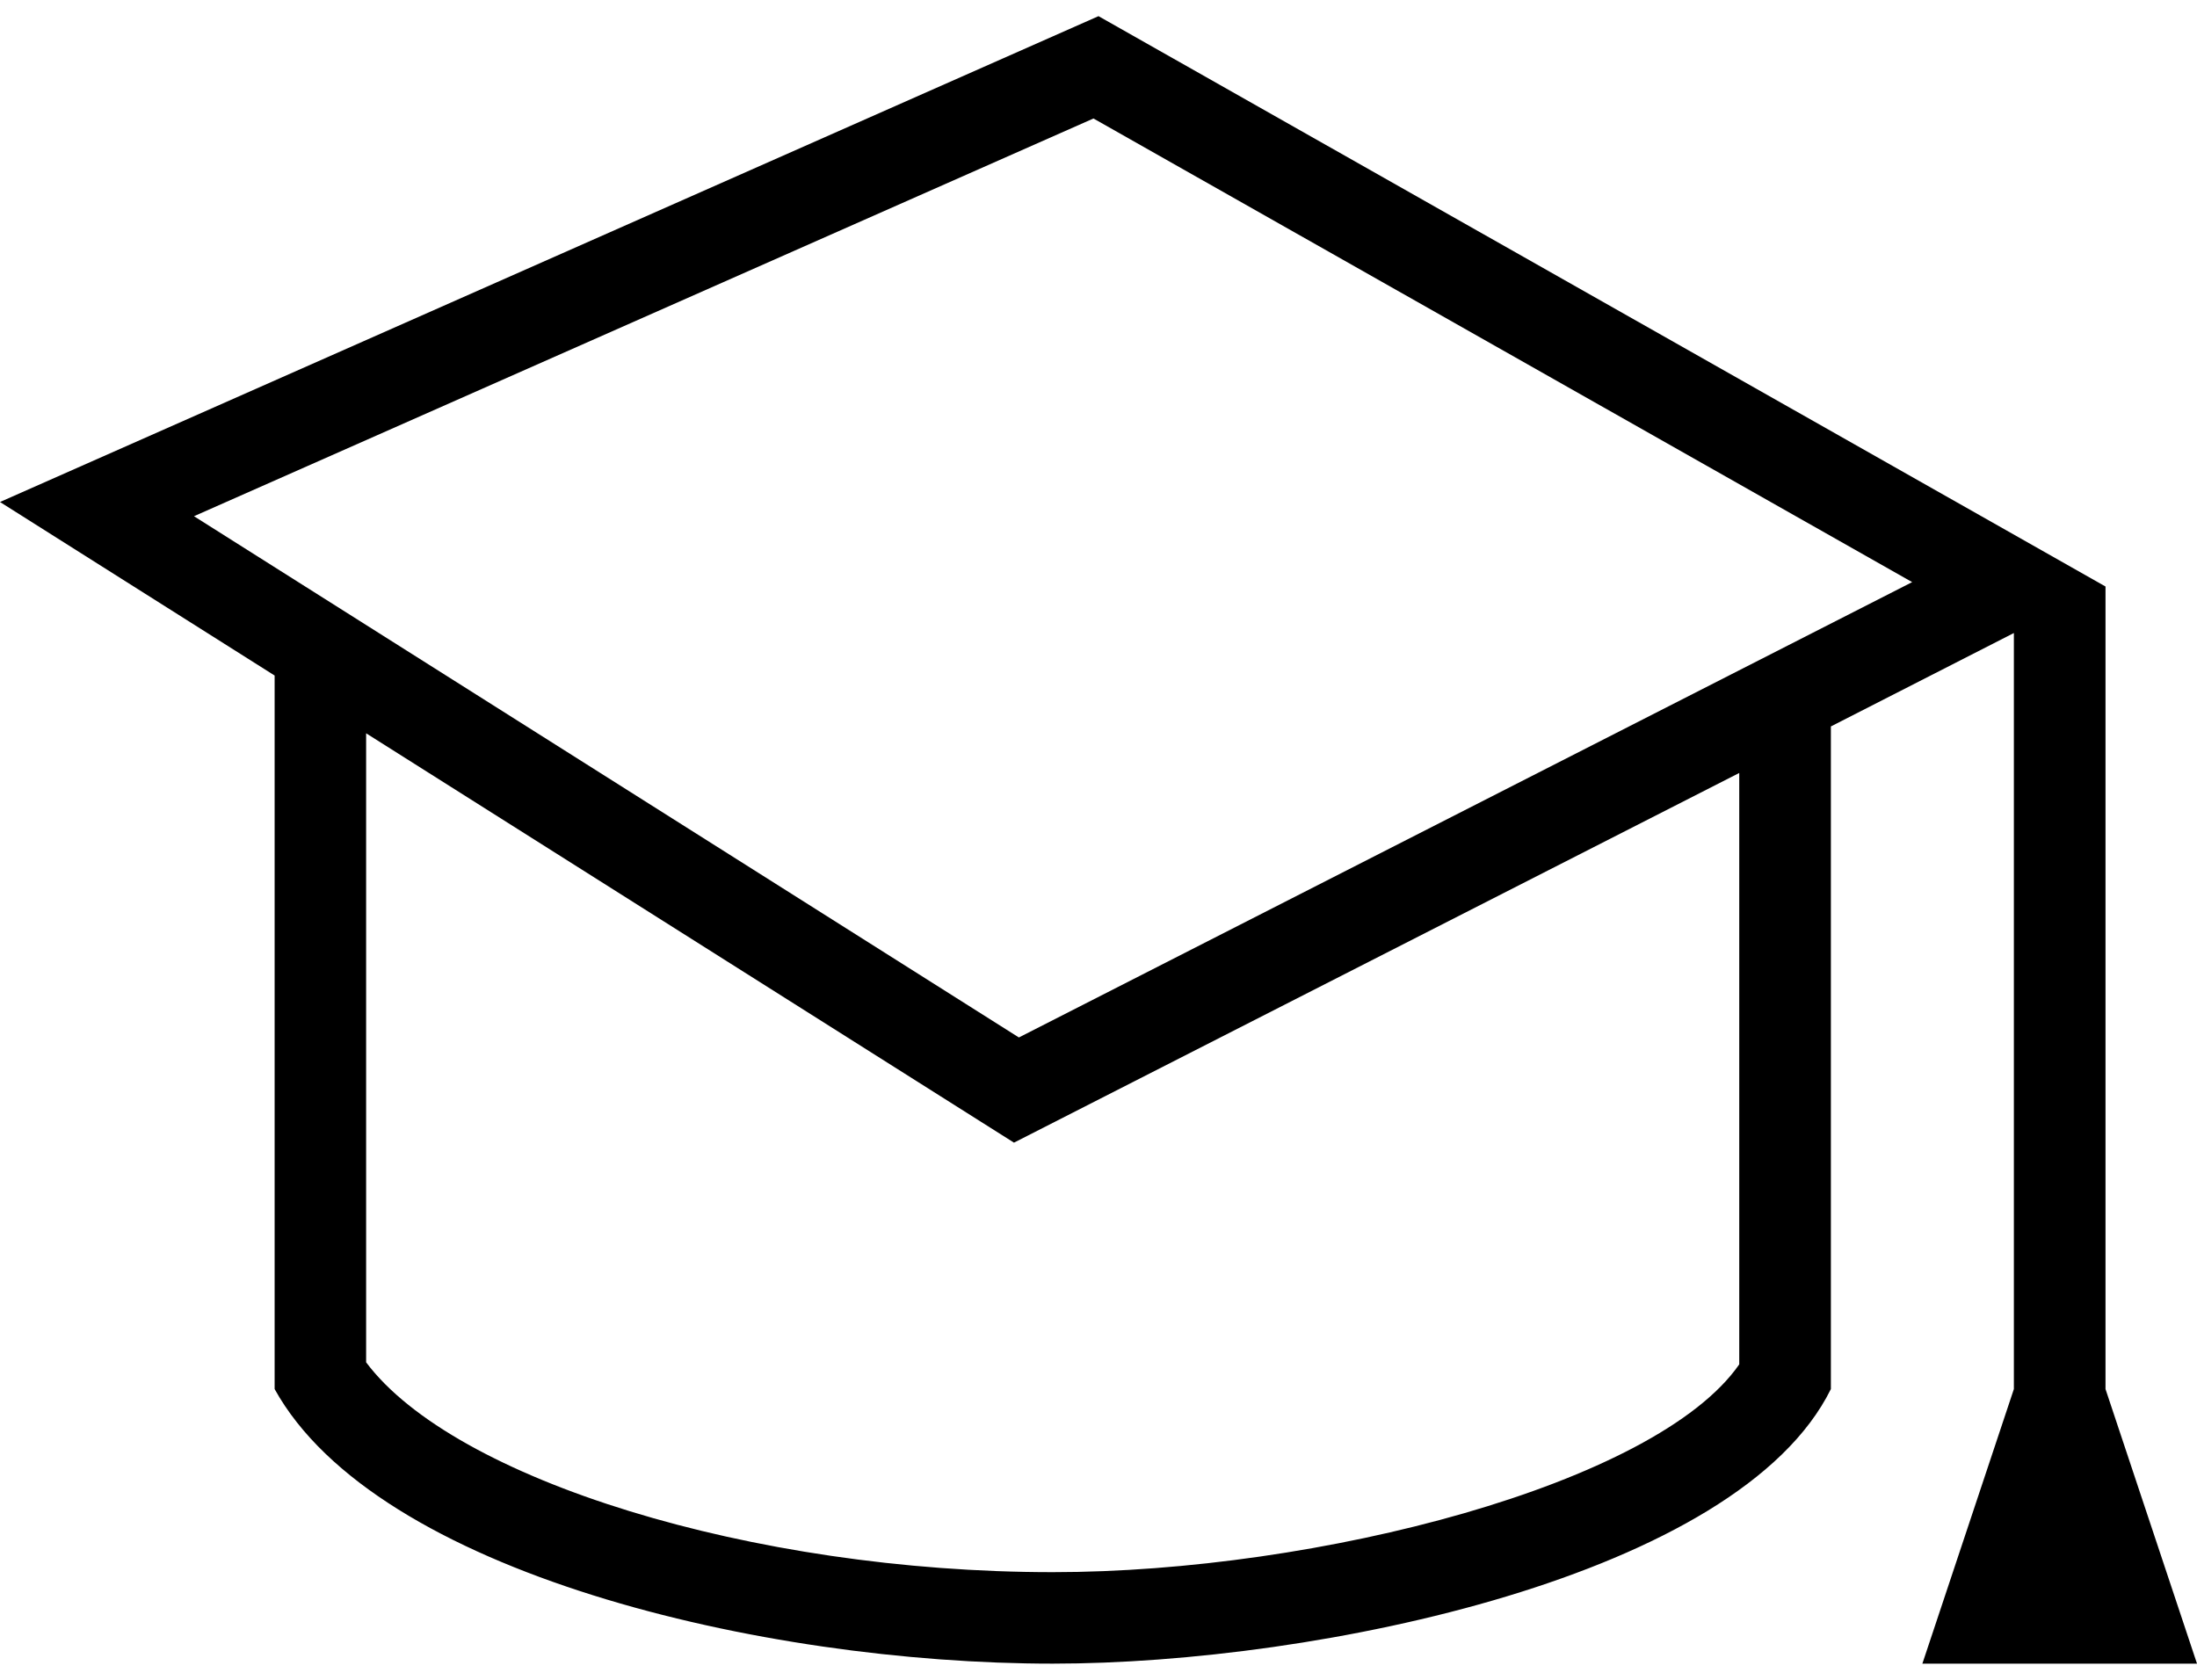 <svg width="17" height="13" viewBox="0 0 17 13" fill="none" xmlns="http://www.w3.org/2000/svg">
<path fill-rule="evenodd" clip-rule="evenodd" d="M15.583 4.899L14.167 5.622V10.75C13.453 12.196 10.196 12.875 8.146 12.875C5.897 12.875 2.912 12.171 2.125 10.75V5.228L0 3.885L8.5 0.125L16.292 4.539V10.75L17 12.875H14.875L15.583 10.75V4.899ZM2.833 5.675V10.543C3.512 11.45 5.82 12.167 8.146 12.167C10.196 12.167 12.813 11.487 13.458 10.559V5.982L7.846 8.843L2.833 5.675ZM1.501 3.995L7.884 8.029L14.796 4.505L8.461 0.917L1.501 3.995Z" fill="black"/>
</svg>
